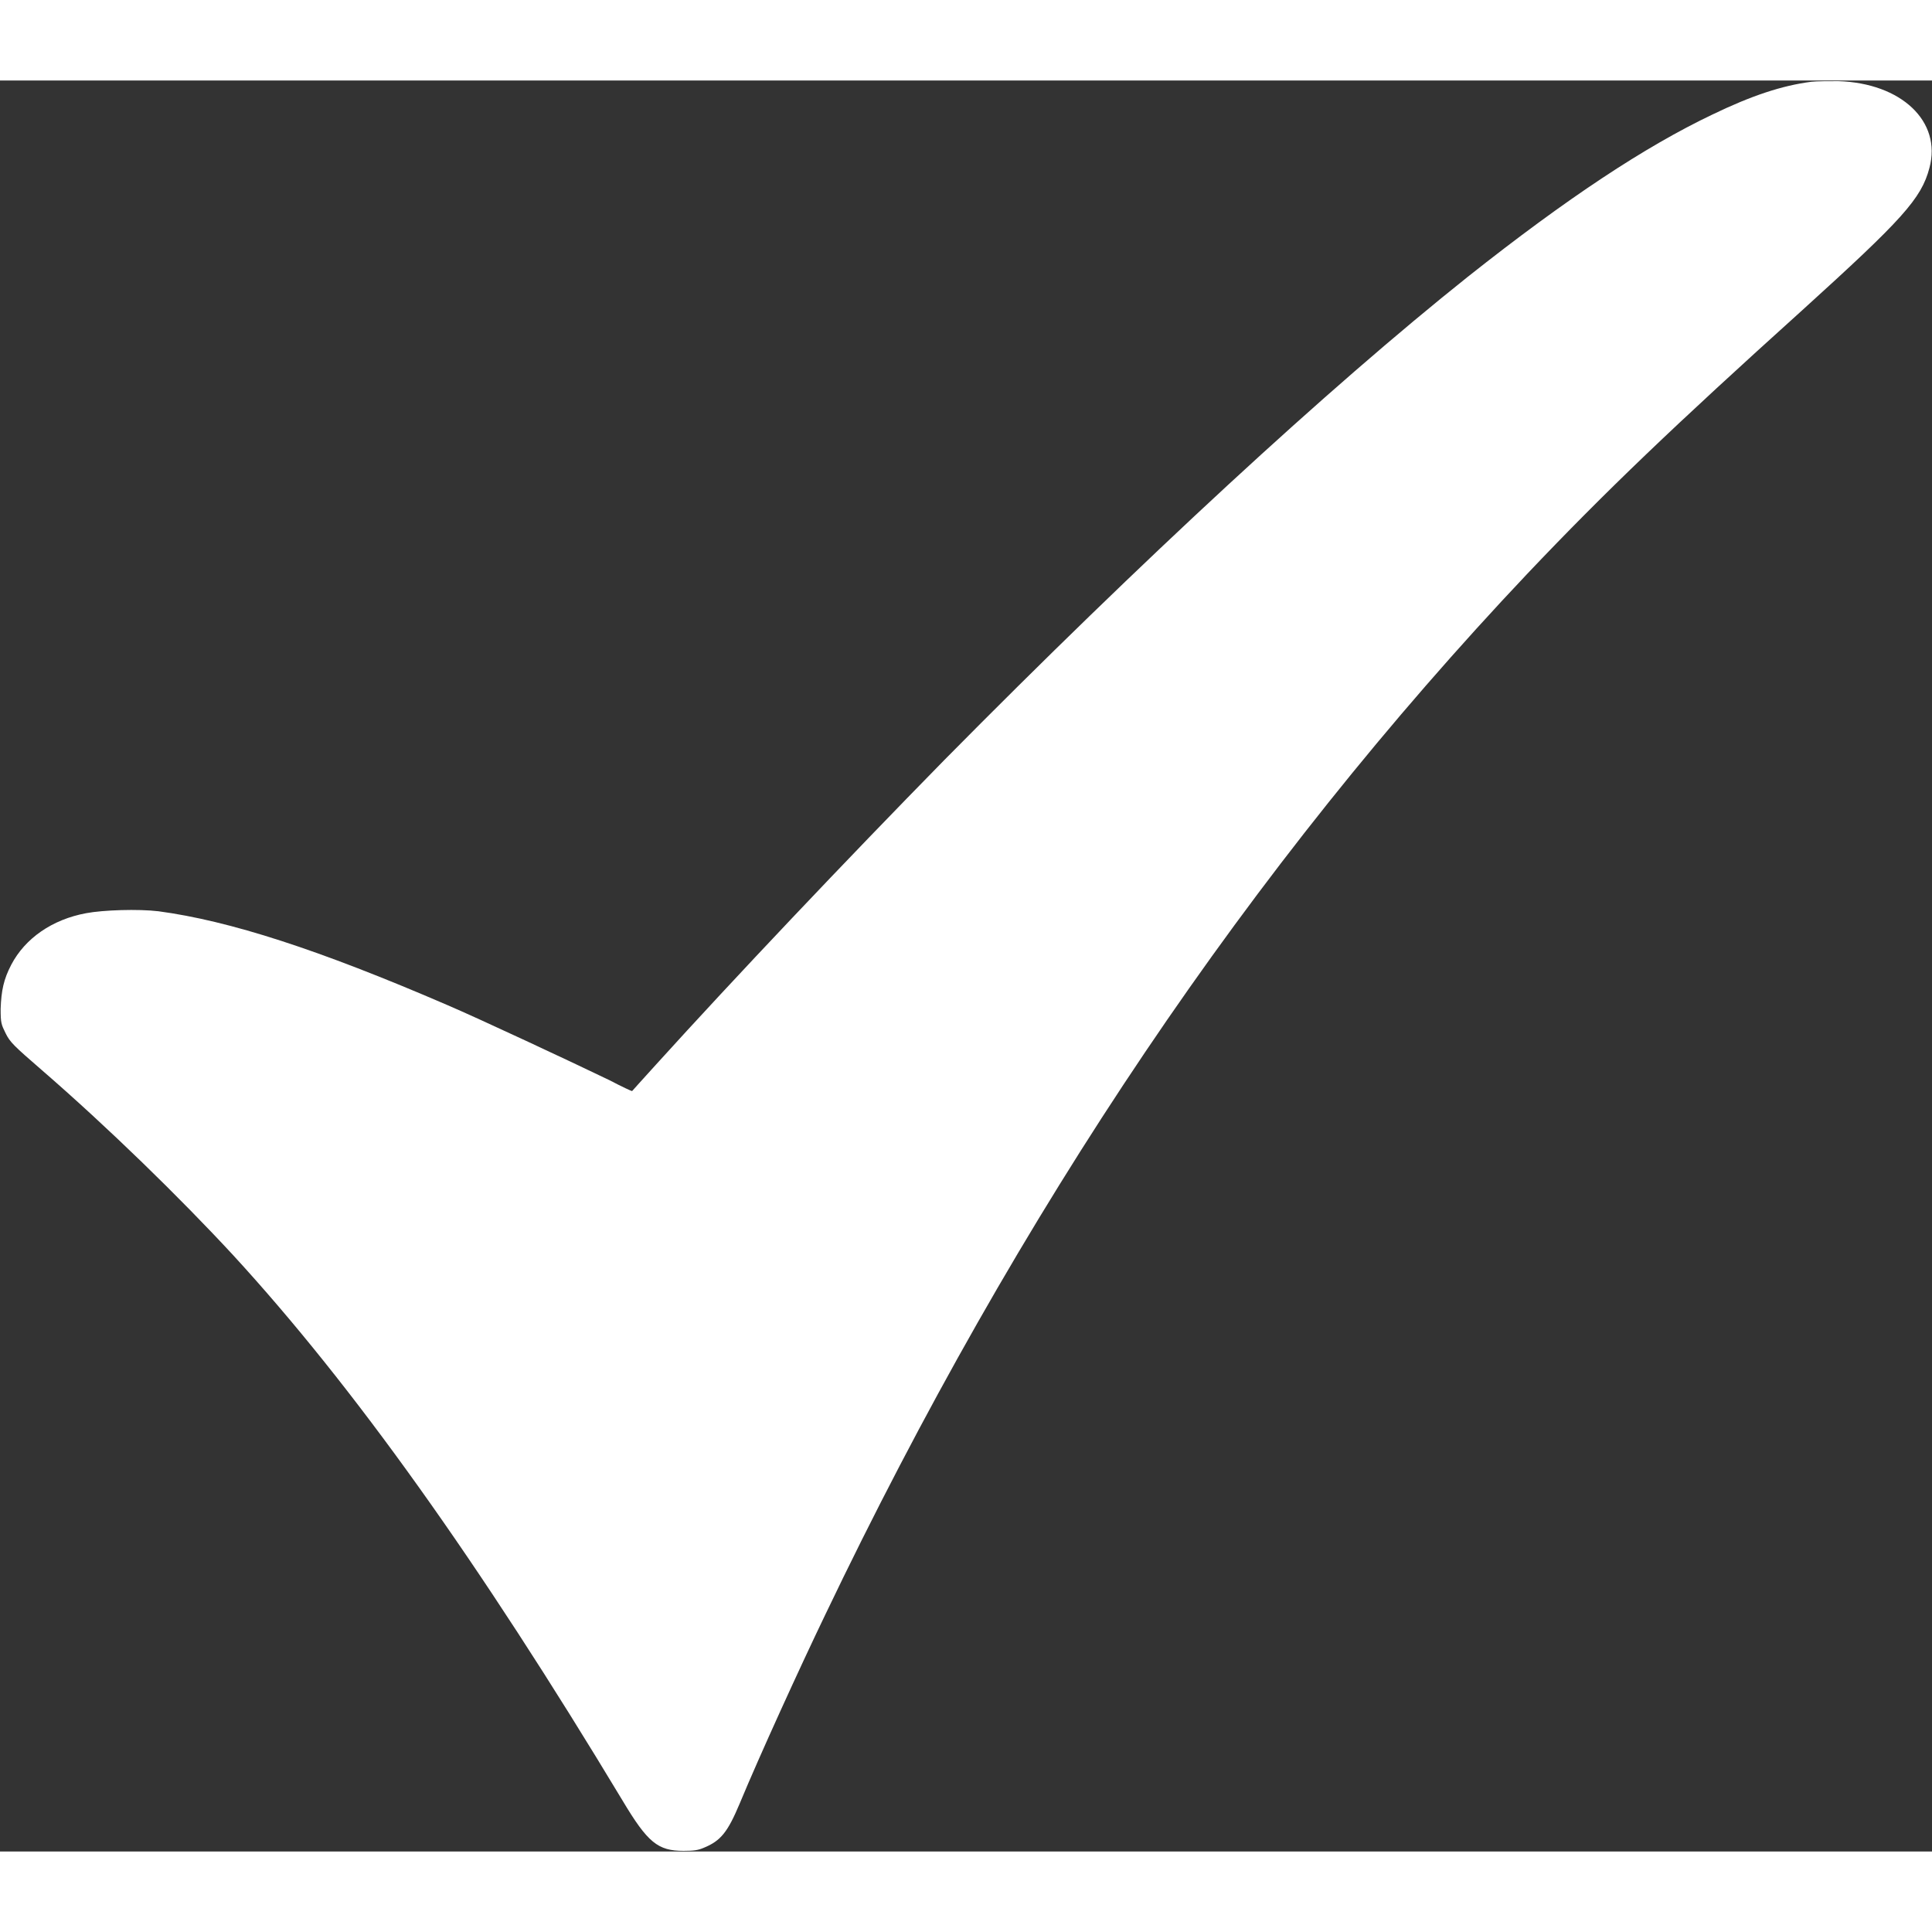 <?xml version="1.0" encoding="UTF-8"?>
<svg xmlns="http://www.w3.org/2000/svg" xmlns:xlink="http://www.w3.org/1999/xlink" width="12px" height="12px" viewBox="0 0 12 11" version="1.1">
<rect x="0" y="0" width="12" height="11" fill="#333333" stroke="none"/>
<g id="surface1">
<path style=" stroke:none;fill-rule:nonzero;fill:rgb(100%,100%,100%);fill-opacity:1;" d="M 11.25 0.008 C 11.07 0.031 10.879 0.094 10.637 0.211 C 10.219 0.41 9.734 0.73 9.117 1.219 C 8.25 1.91 7.094 2.977 5.867 4.219 C 5.25 4.848 4.566 5.57 4.074 6.113 C 3.992 6.203 3.926 6.277 3.926 6.277 C 3.922 6.277 3.863 6.25 3.789 6.211 C 3.547 6.094 2.969 5.824 2.777 5.742 C 1.98 5.398 1.426 5.219 0.984 5.16 C 0.859 5.145 0.641 5.152 0.535 5.172 C 0.324 5.211 0.156 5.328 0.07 5.492 C 0.023 5.582 0.008 5.652 0.004 5.766 C 0.004 5.855 0.008 5.863 0.035 5.918 C 0.062 5.973 0.086 5.996 0.258 6.145 C 0.668 6.5 1.117 6.938 1.449 7.297 C 2.191 8.105 2.973 9.199 3.867 10.684 C 4.023 10.945 4.086 10.996 4.246 10.996 C 4.309 10.996 4.336 10.992 4.371 10.977 C 4.477 10.934 4.52 10.879 4.594 10.703 C 4.719 10.402 4.969 9.855 5.125 9.531 C 6.328 7.016 7.766 4.883 9.488 3.062 C 9.973 2.551 10.398 2.145 11.195 1.426 C 11.816 0.863 11.934 0.734 11.984 0.543 C 12.062 0.254 11.809 0.016 11.418 0.004 C 11.359 0.004 11.285 0.004 11.25 0.008 Z M 11.25 0.008 "/>
</g>
</svg>
